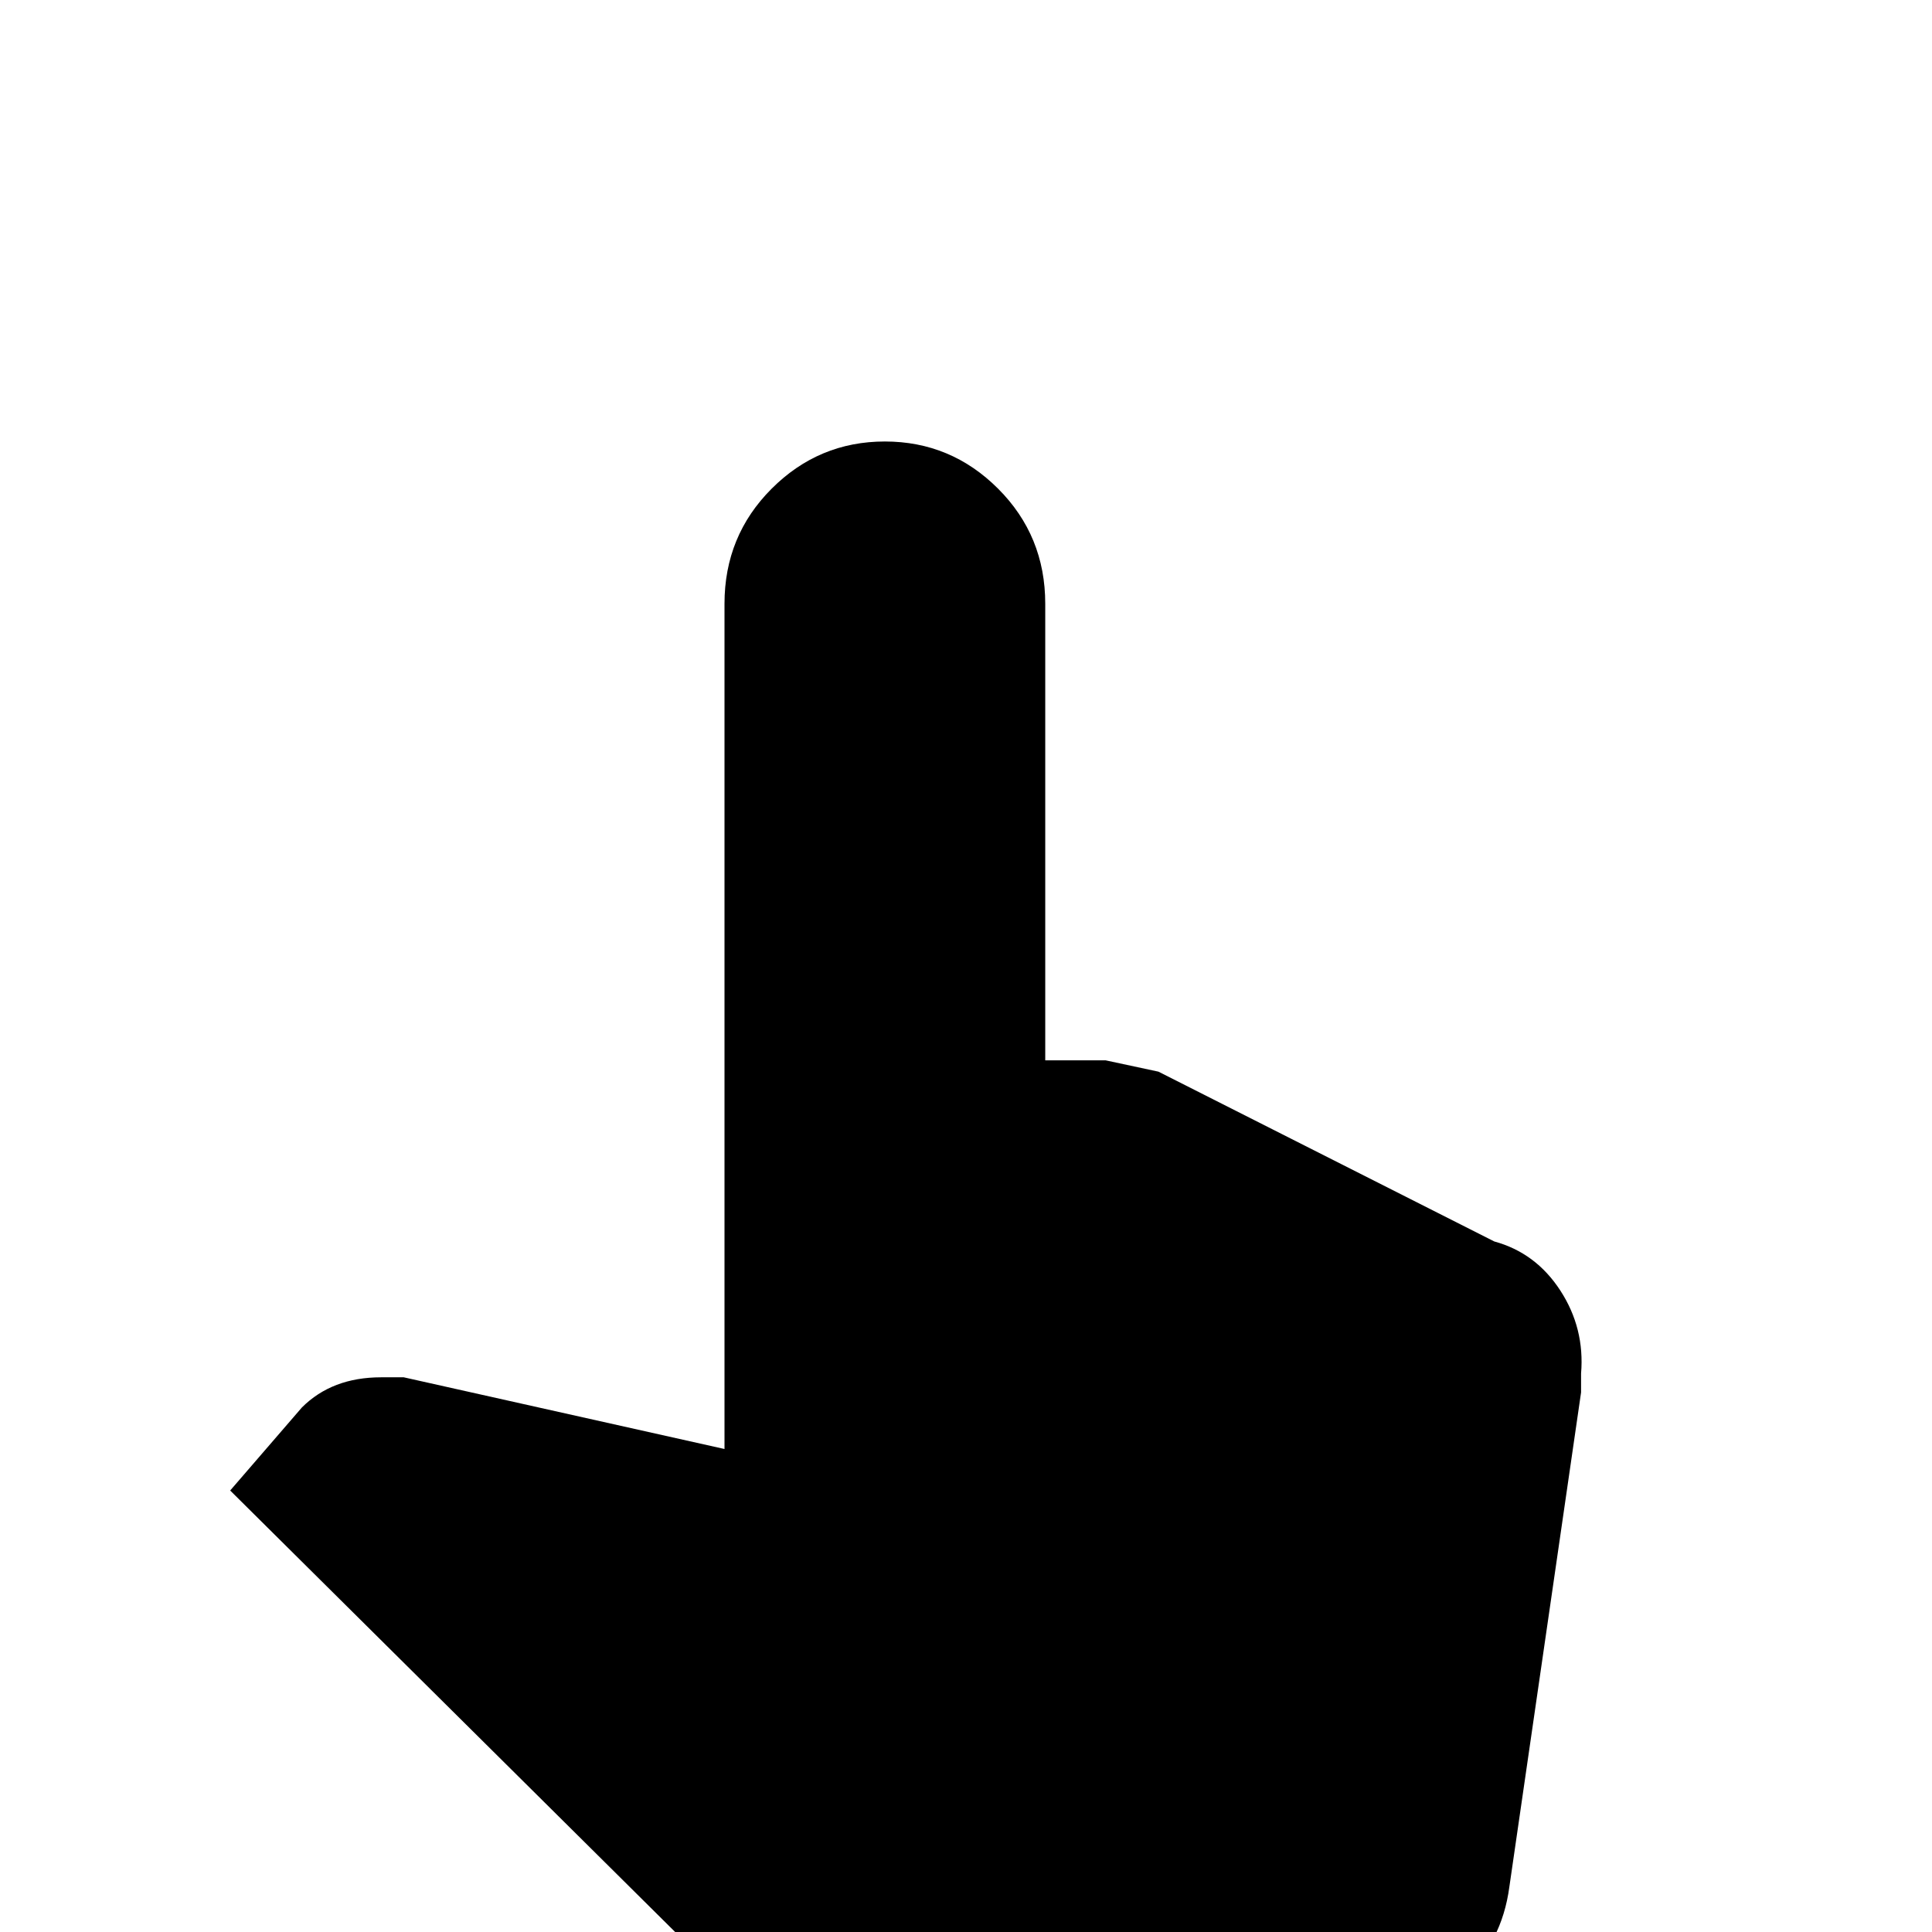 <svg xmlns="http://www.w3.org/2000/svg" viewBox="0 -512 512 512">
	<path fill="#000000" d="M293 -231L307 -228L396 -183Q407 -180 413.5 -170Q420 -160 419 -148V-143L400 -12Q398 3 387.5 12Q377 21 363 21H216Q199 21 189 10L61 -117L80 -139Q88 -147 101 -147H107L192 -128V-352Q192 -370 204.5 -382.5Q217 -395 234.5 -395Q252 -395 264.5 -382.5Q277 -370 277 -352V-231Z"/>
</svg>